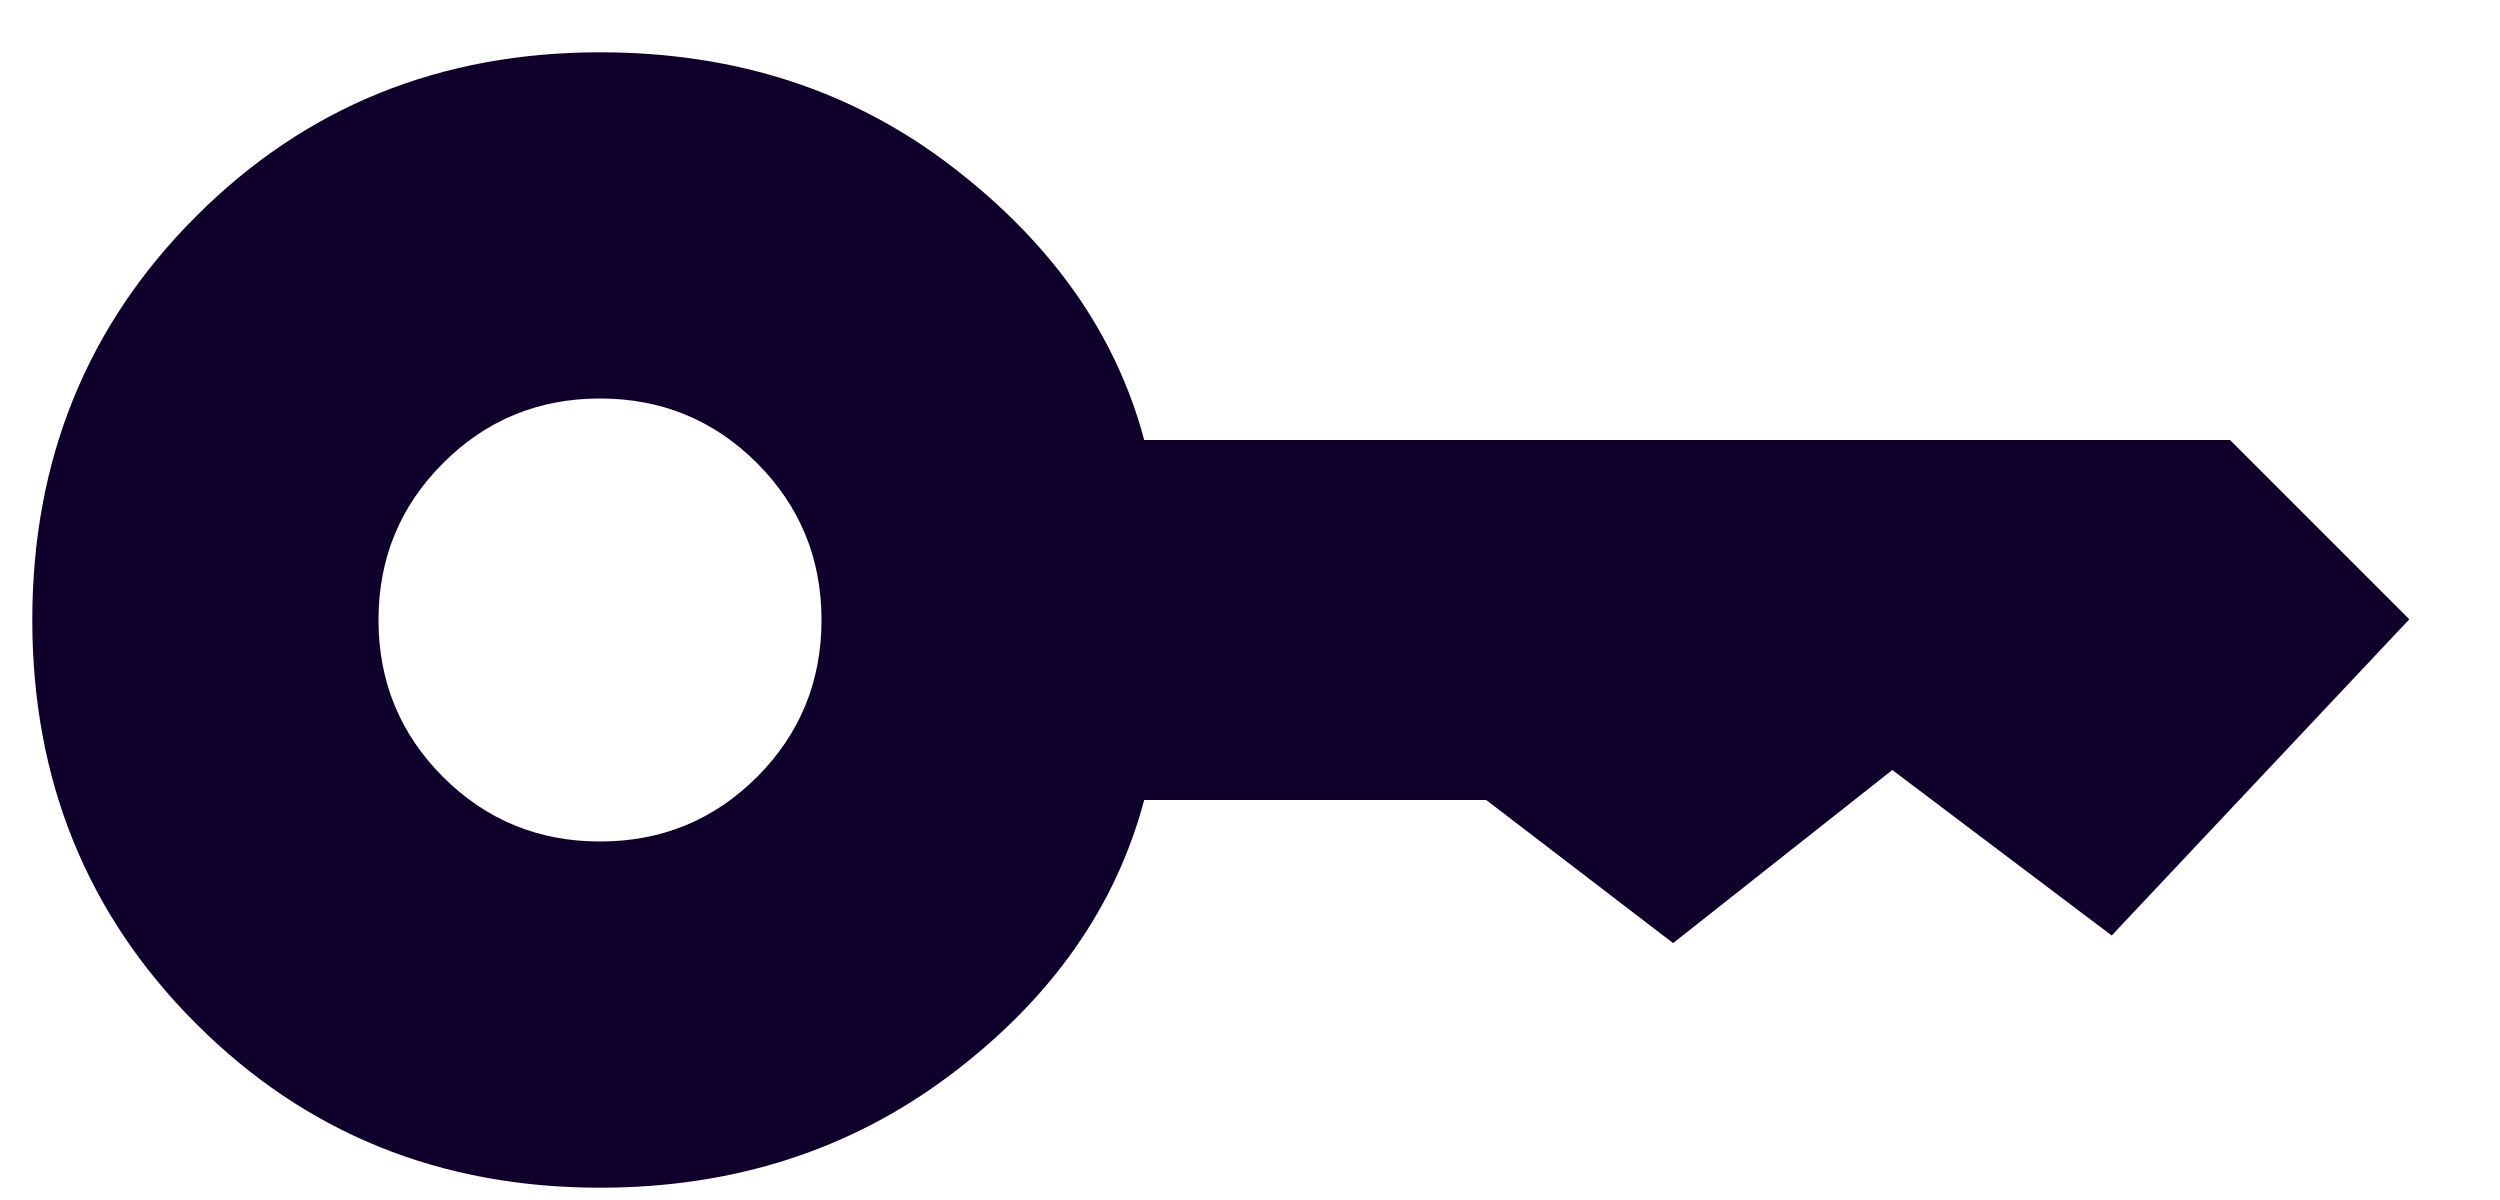 <svg width="25" height="12" viewBox="0 0 25 12" fill="none" xmlns="http://www.w3.org/2000/svg">
<path d="M6 8.415C6.616 8.415 7.139 8.2 7.57 7.77C8 7.339 8.215 6.815 8.215 6.2C8.215 5.585 8 5.062 7.57 4.631C7.139 4.2 6.615 3.985 6 3.985C5.385 3.985 4.862 4.2 4.431 4.631C4 5.062 3.785 5.585 3.785 6.2C3.785 6.815 4 7.339 4.431 7.77C4.862 8.2 5.385 8.415 6 8.415ZM6 11.877C4.4 11.877 3.054 11.331 1.962 10.238C0.869 9.146 0.323 7.8 0.323 6.2C0.323 4.6 0.869 3.254 1.962 2.162C3.054 1.069 4.4 0.523 6 0.523C7.359 0.523 8.535 0.906 9.529 1.673C10.525 2.439 11.162 3.348 11.442 4.4H22.3L24.093 6.193L21.117 9.355L18.923 7.7L16.731 9.431L14.862 8H11.442C11.157 9.071 10.514 9.985 9.513 10.742C8.511 11.499 7.34 11.877 6 11.877Z" fill="#0F002B"/>
</svg>
